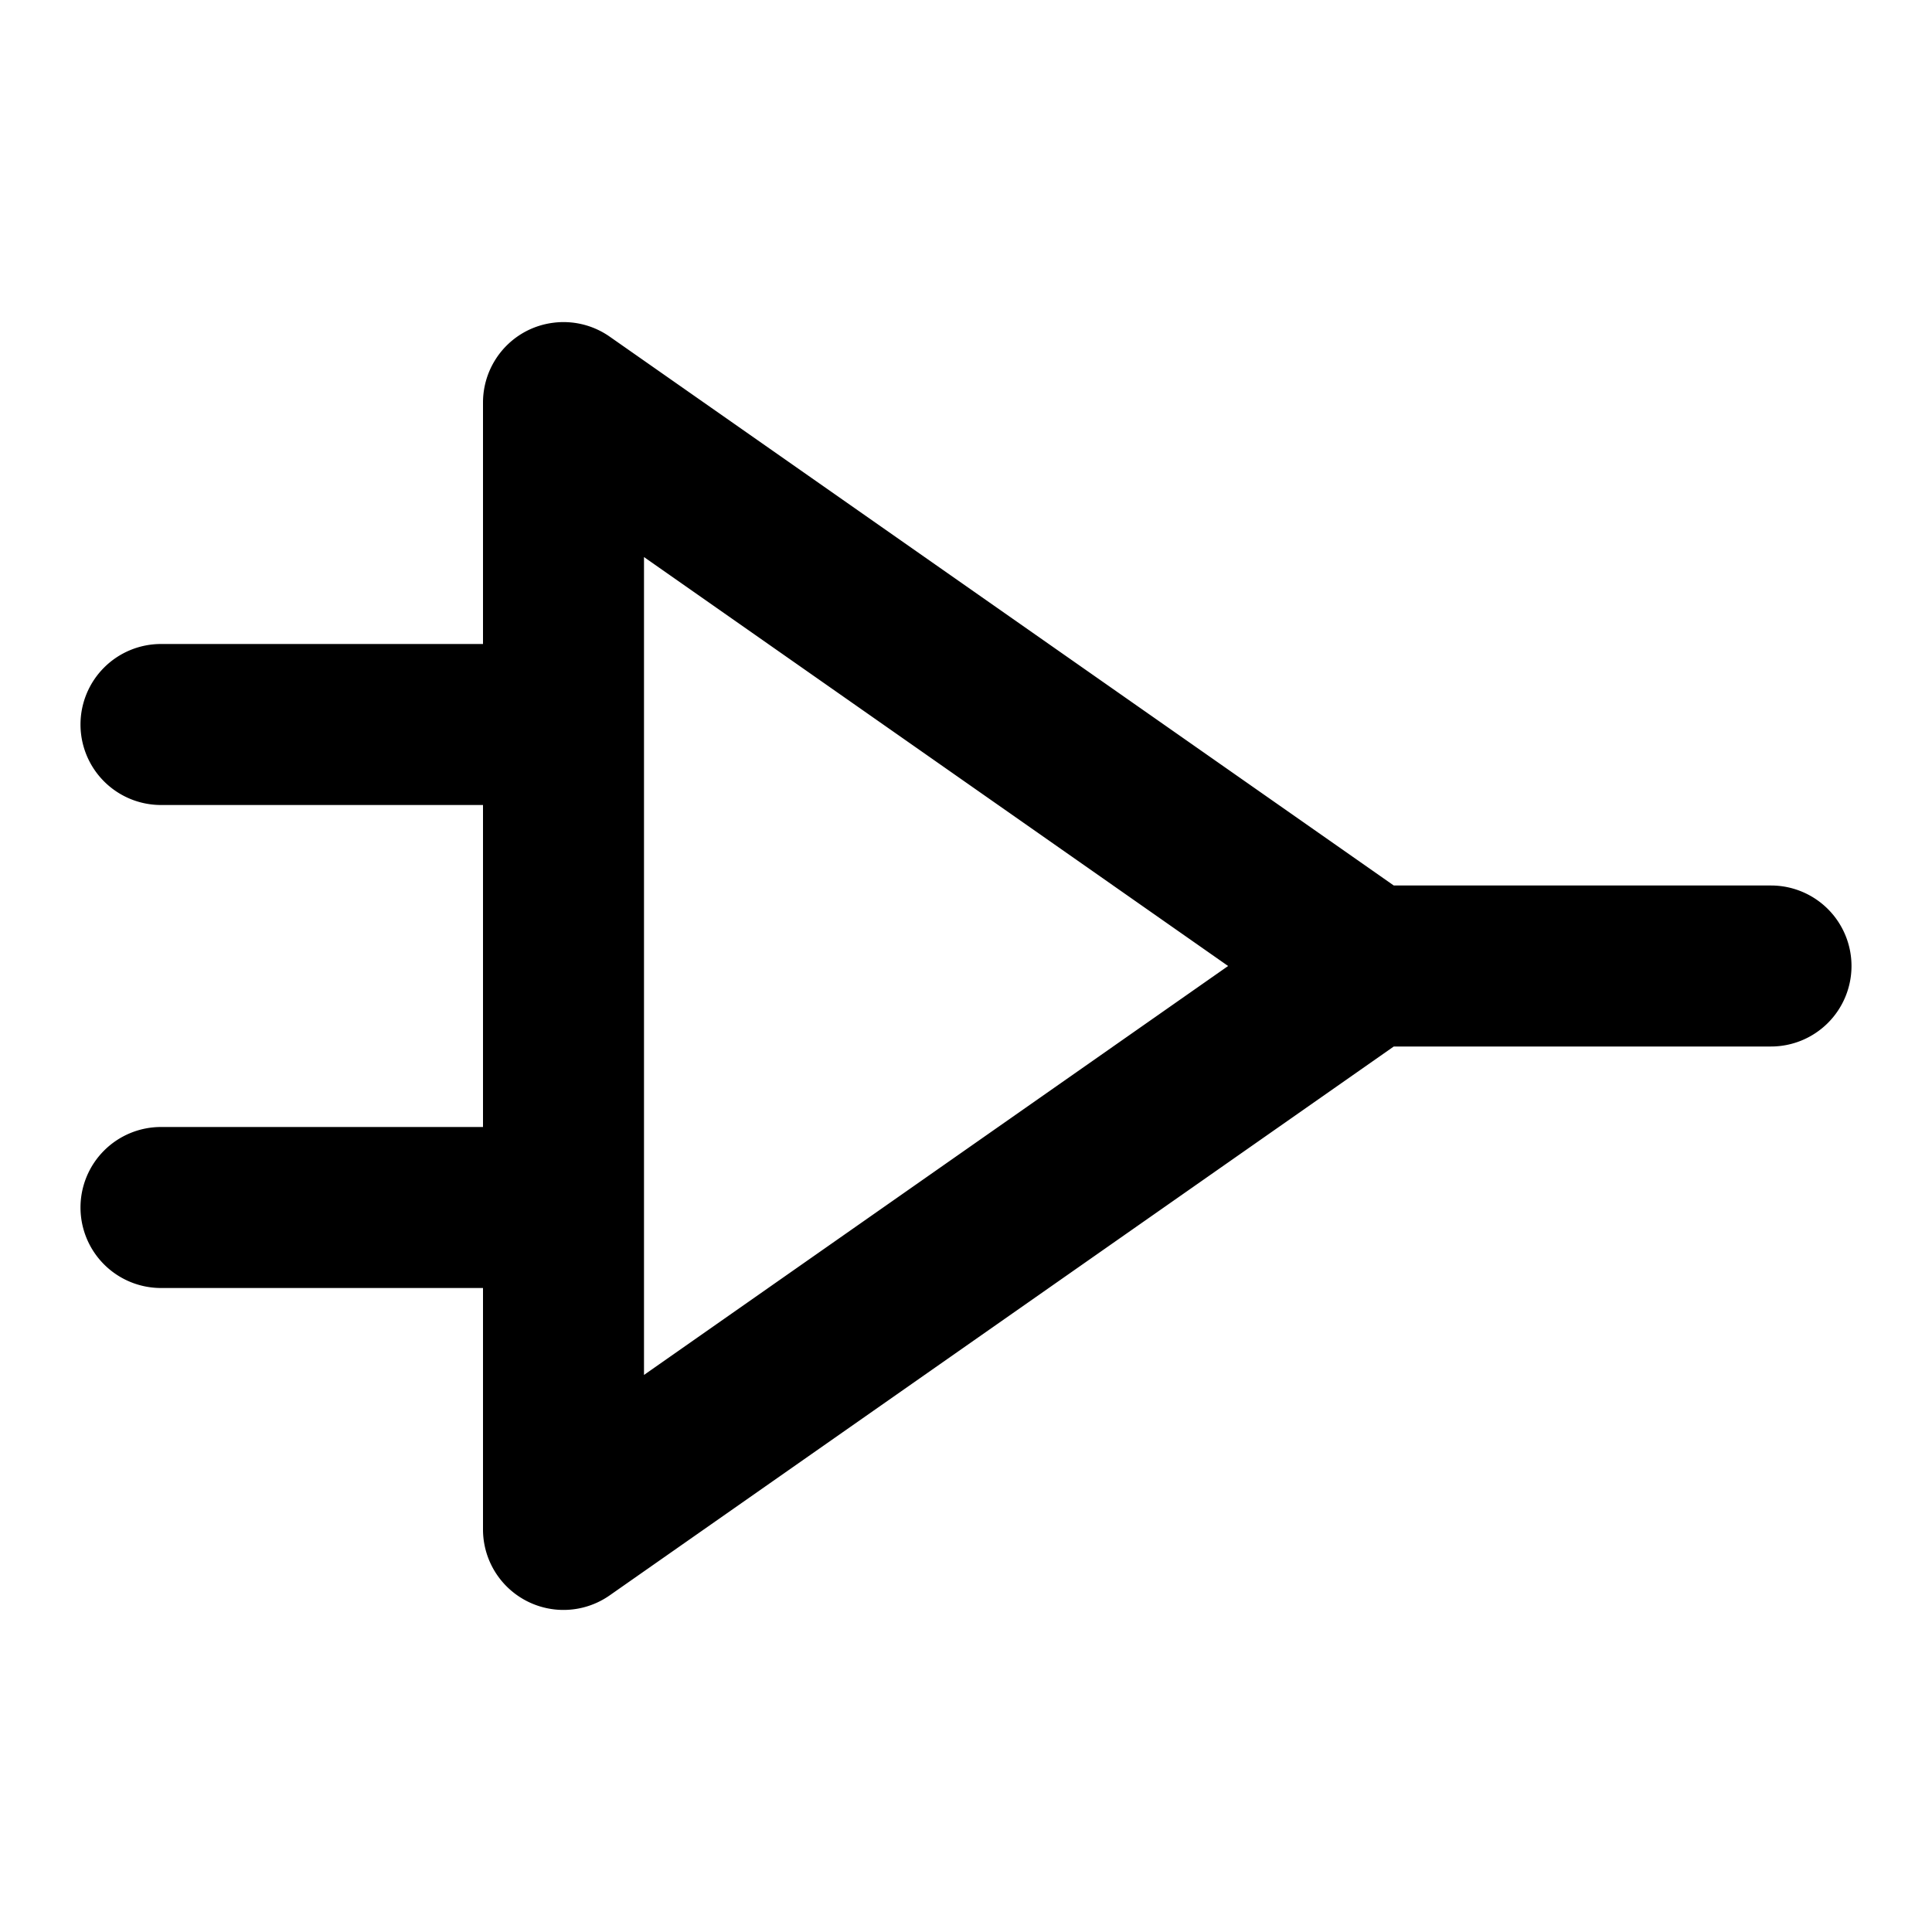<svg xmlns="http://www.w3.org/2000/svg" width="24" height="24" viewBox="0 0 24 24"><path d="M6.885 4.008a1 1 0 0 0-.346.105A1 1 0 0 0 6 5v3H2a1 1 0 0 0-1 1 1 1 0 0 0 1 1h4v4H2a1 1 0 0 0-1 1 1 1 0 0 0 1 1h4v3a1 1 0 0 0 1.574.818L17.314 13H22a1 1 0 0 0 1-1 1 1 0 0 0-1-1h-4.686l-9.74-6.818a1 1 0 0 0-.69-.174zM8 6.92 15.256 12 8 17.08z"/></svg>